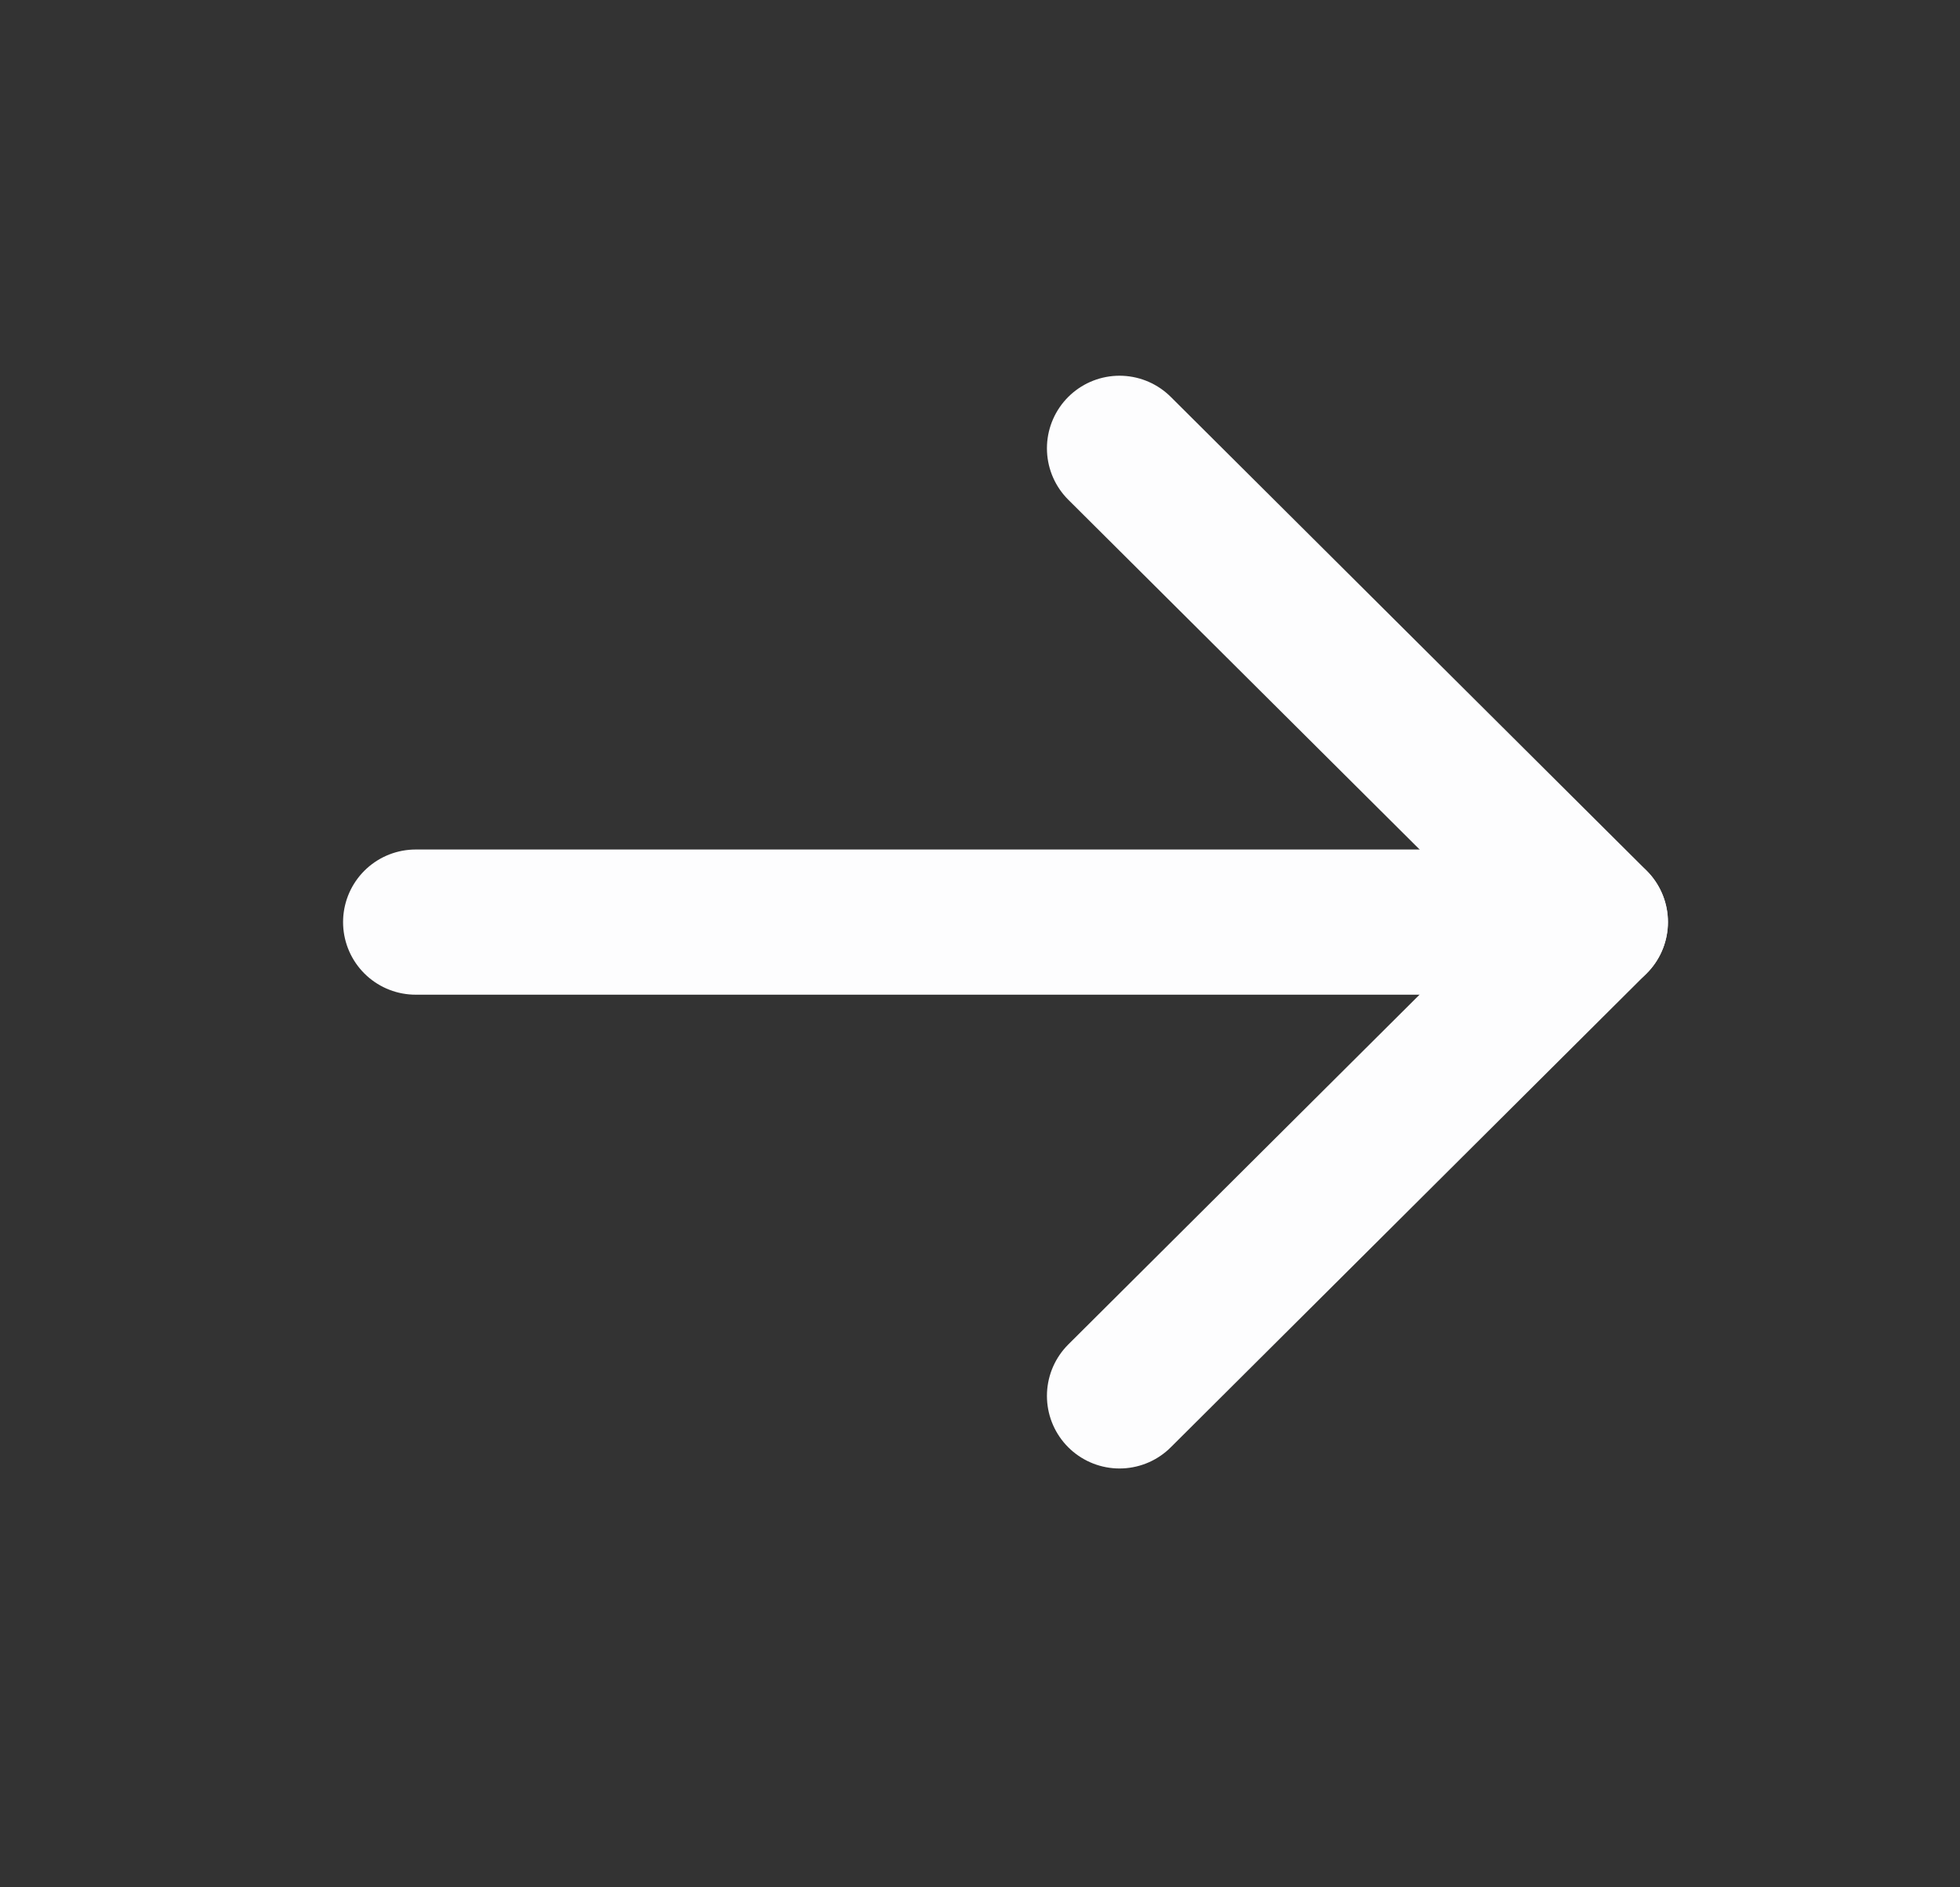 <svg width="27" height="26" viewBox="0 0 27 26" fill="none" xmlns="http://www.w3.org/2000/svg">
<rect x="0" y="0" width="27" height="26" fill="#333333" stroke="none"/>
<path d="M21.976 12.703L5.726 12.703" stroke="#FDFDFE" stroke-width="2" stroke-linecap="round" stroke-linejoin="round"/>
<path d="M15.422 6.176L21.977 12.702L15.422 19.23" stroke="#FDFDFE" stroke-width="2" stroke-linecap="round" stroke-linejoin="round"/>
</svg>
